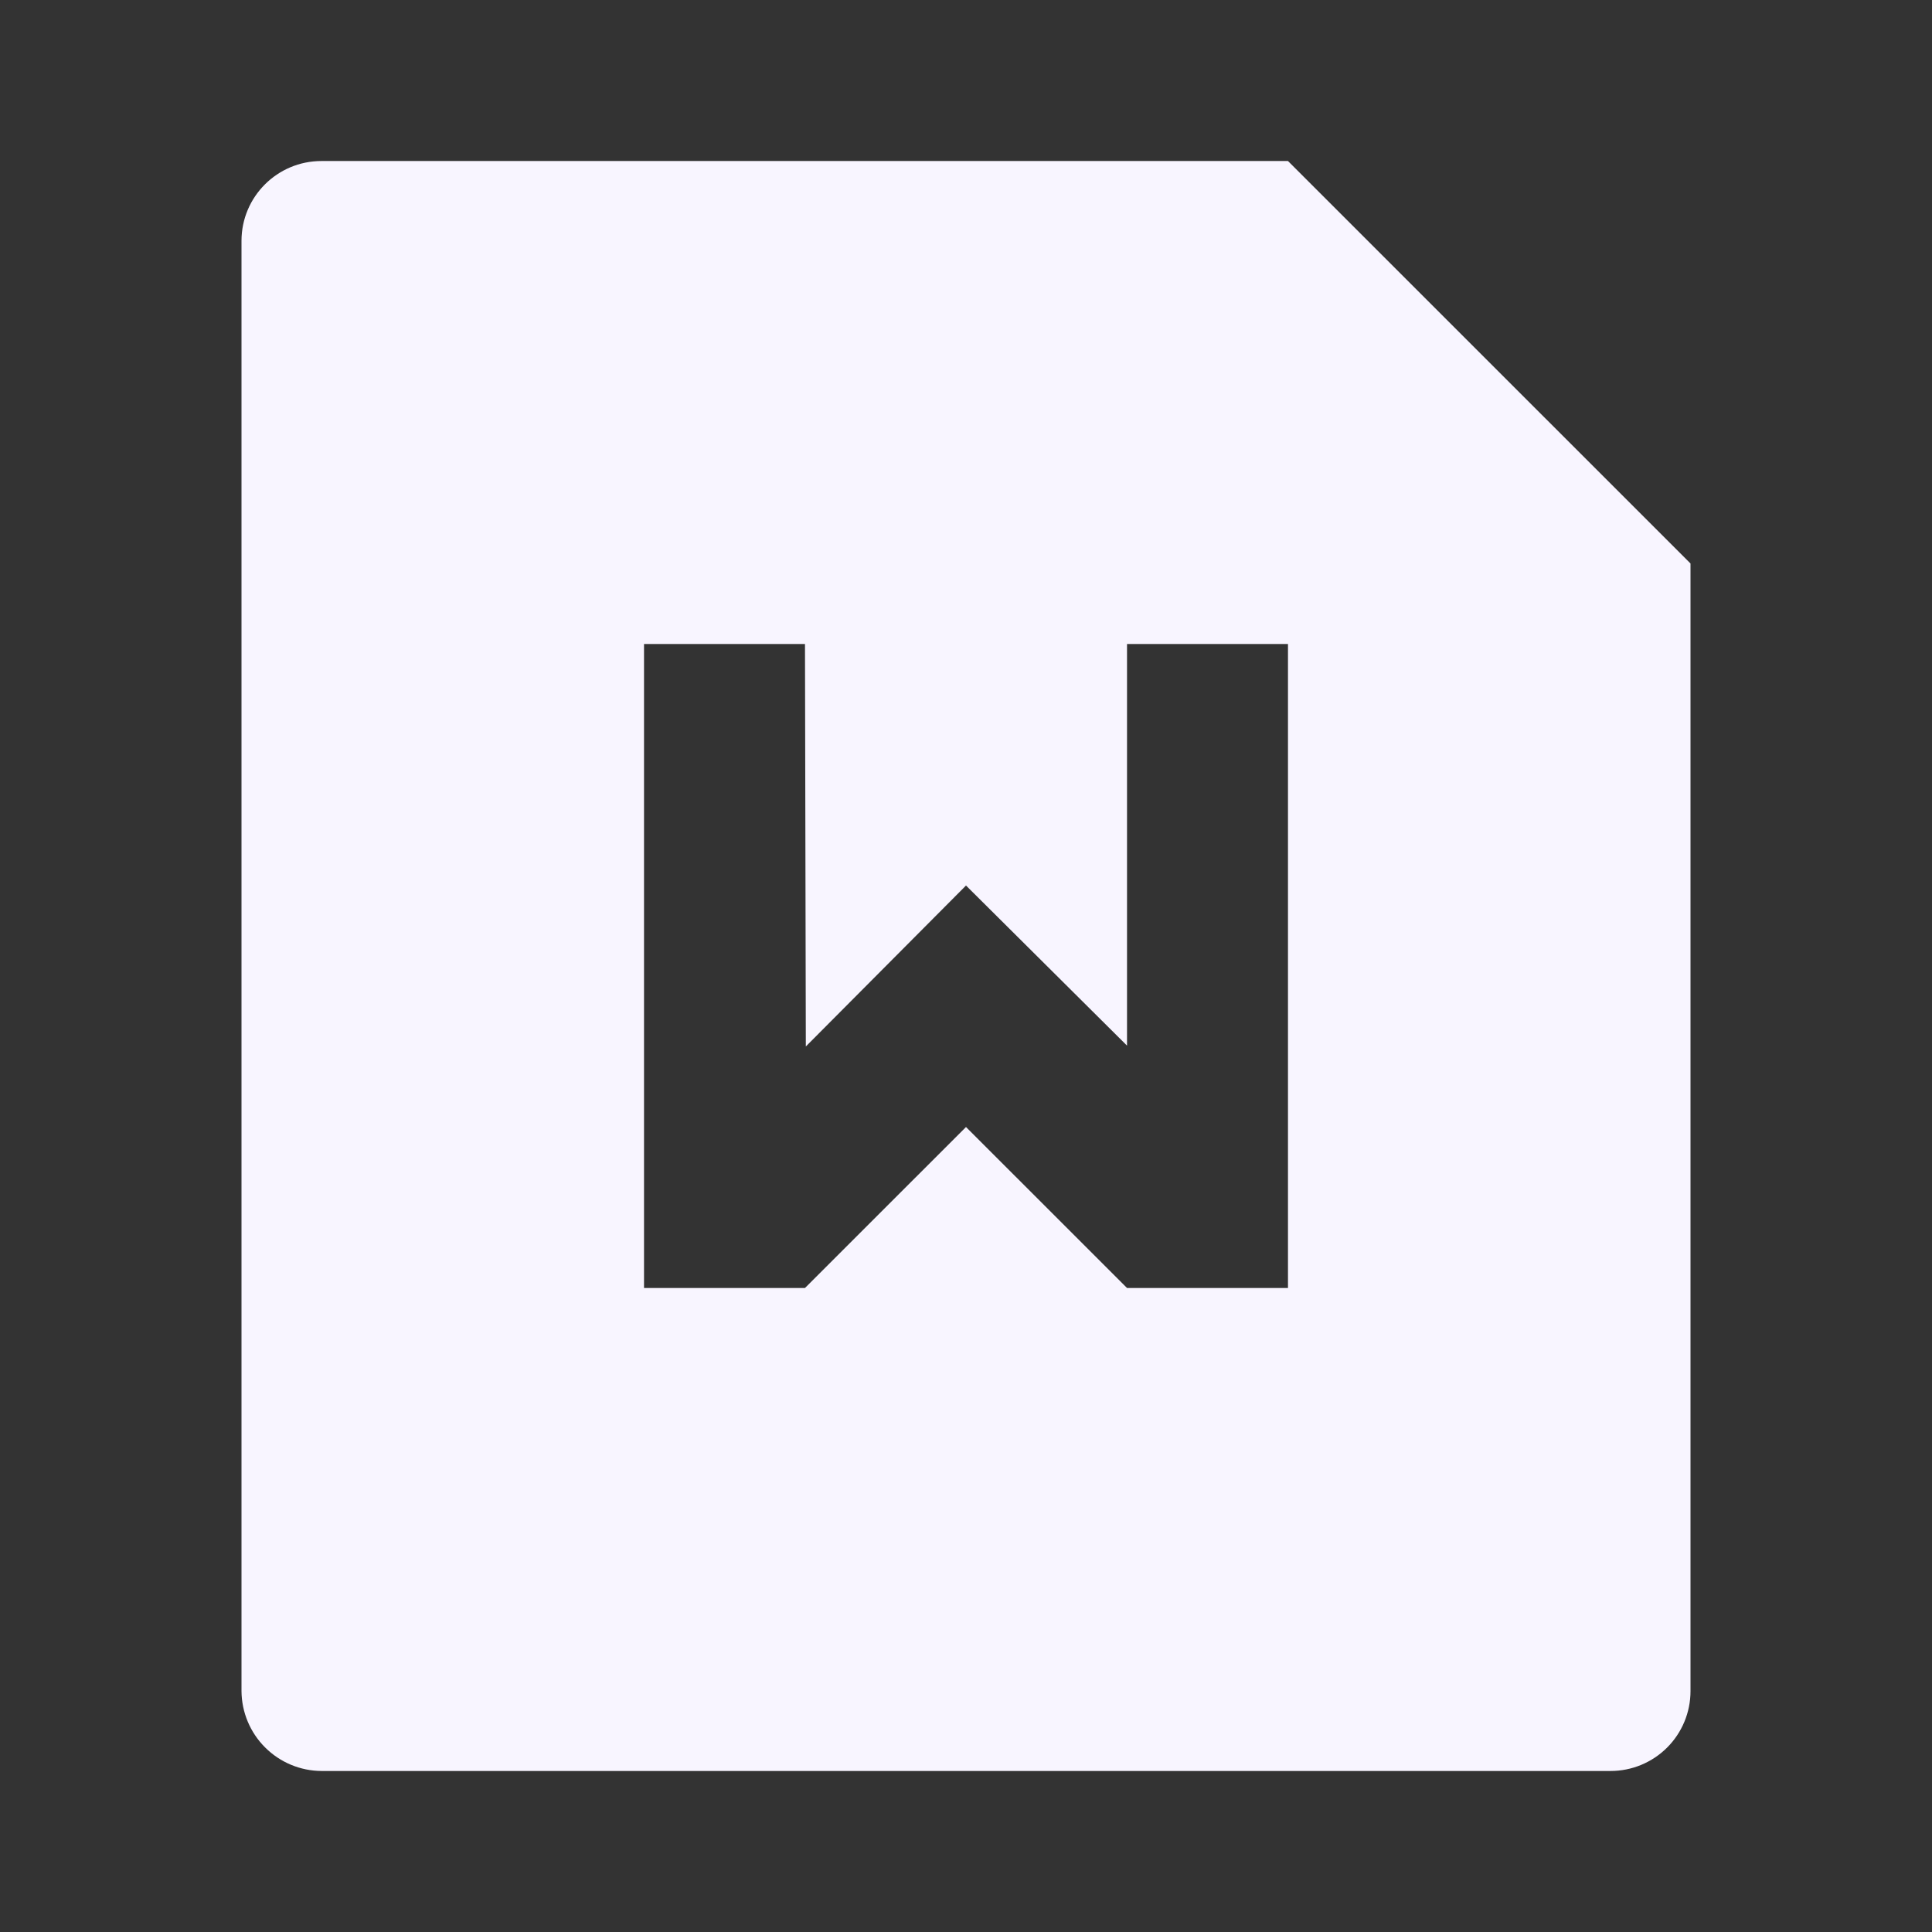 <svg width="32" height="32" viewBox="0 0 32 32" fill="none" xmlns="http://www.w3.org/2000/svg">
<rect x="0" y="0" width="32" height="32" fill="#333333" stroke="none"/>
<path d="M21.333 2.667L28 9.333V28.011C28 28.362 27.86 28.698 27.612 28.946C27.363 29.194 27.027 29.333 26.676 29.333H5.324C4.974 29.331 4.639 29.191 4.391 28.943C4.143 28.696 4.003 28.361 4 28.011V3.989C4 3.259 4.593 2.667 5.324 2.667H21.333ZM18.667 10.667V17.319L16 14.667L13.347 17.333L13.333 10.667H10.667V21.333H13.333L16 18.667L18.667 21.333H21.333V10.667H18.667Z" fill="#F8F5FF"/>
</svg>
